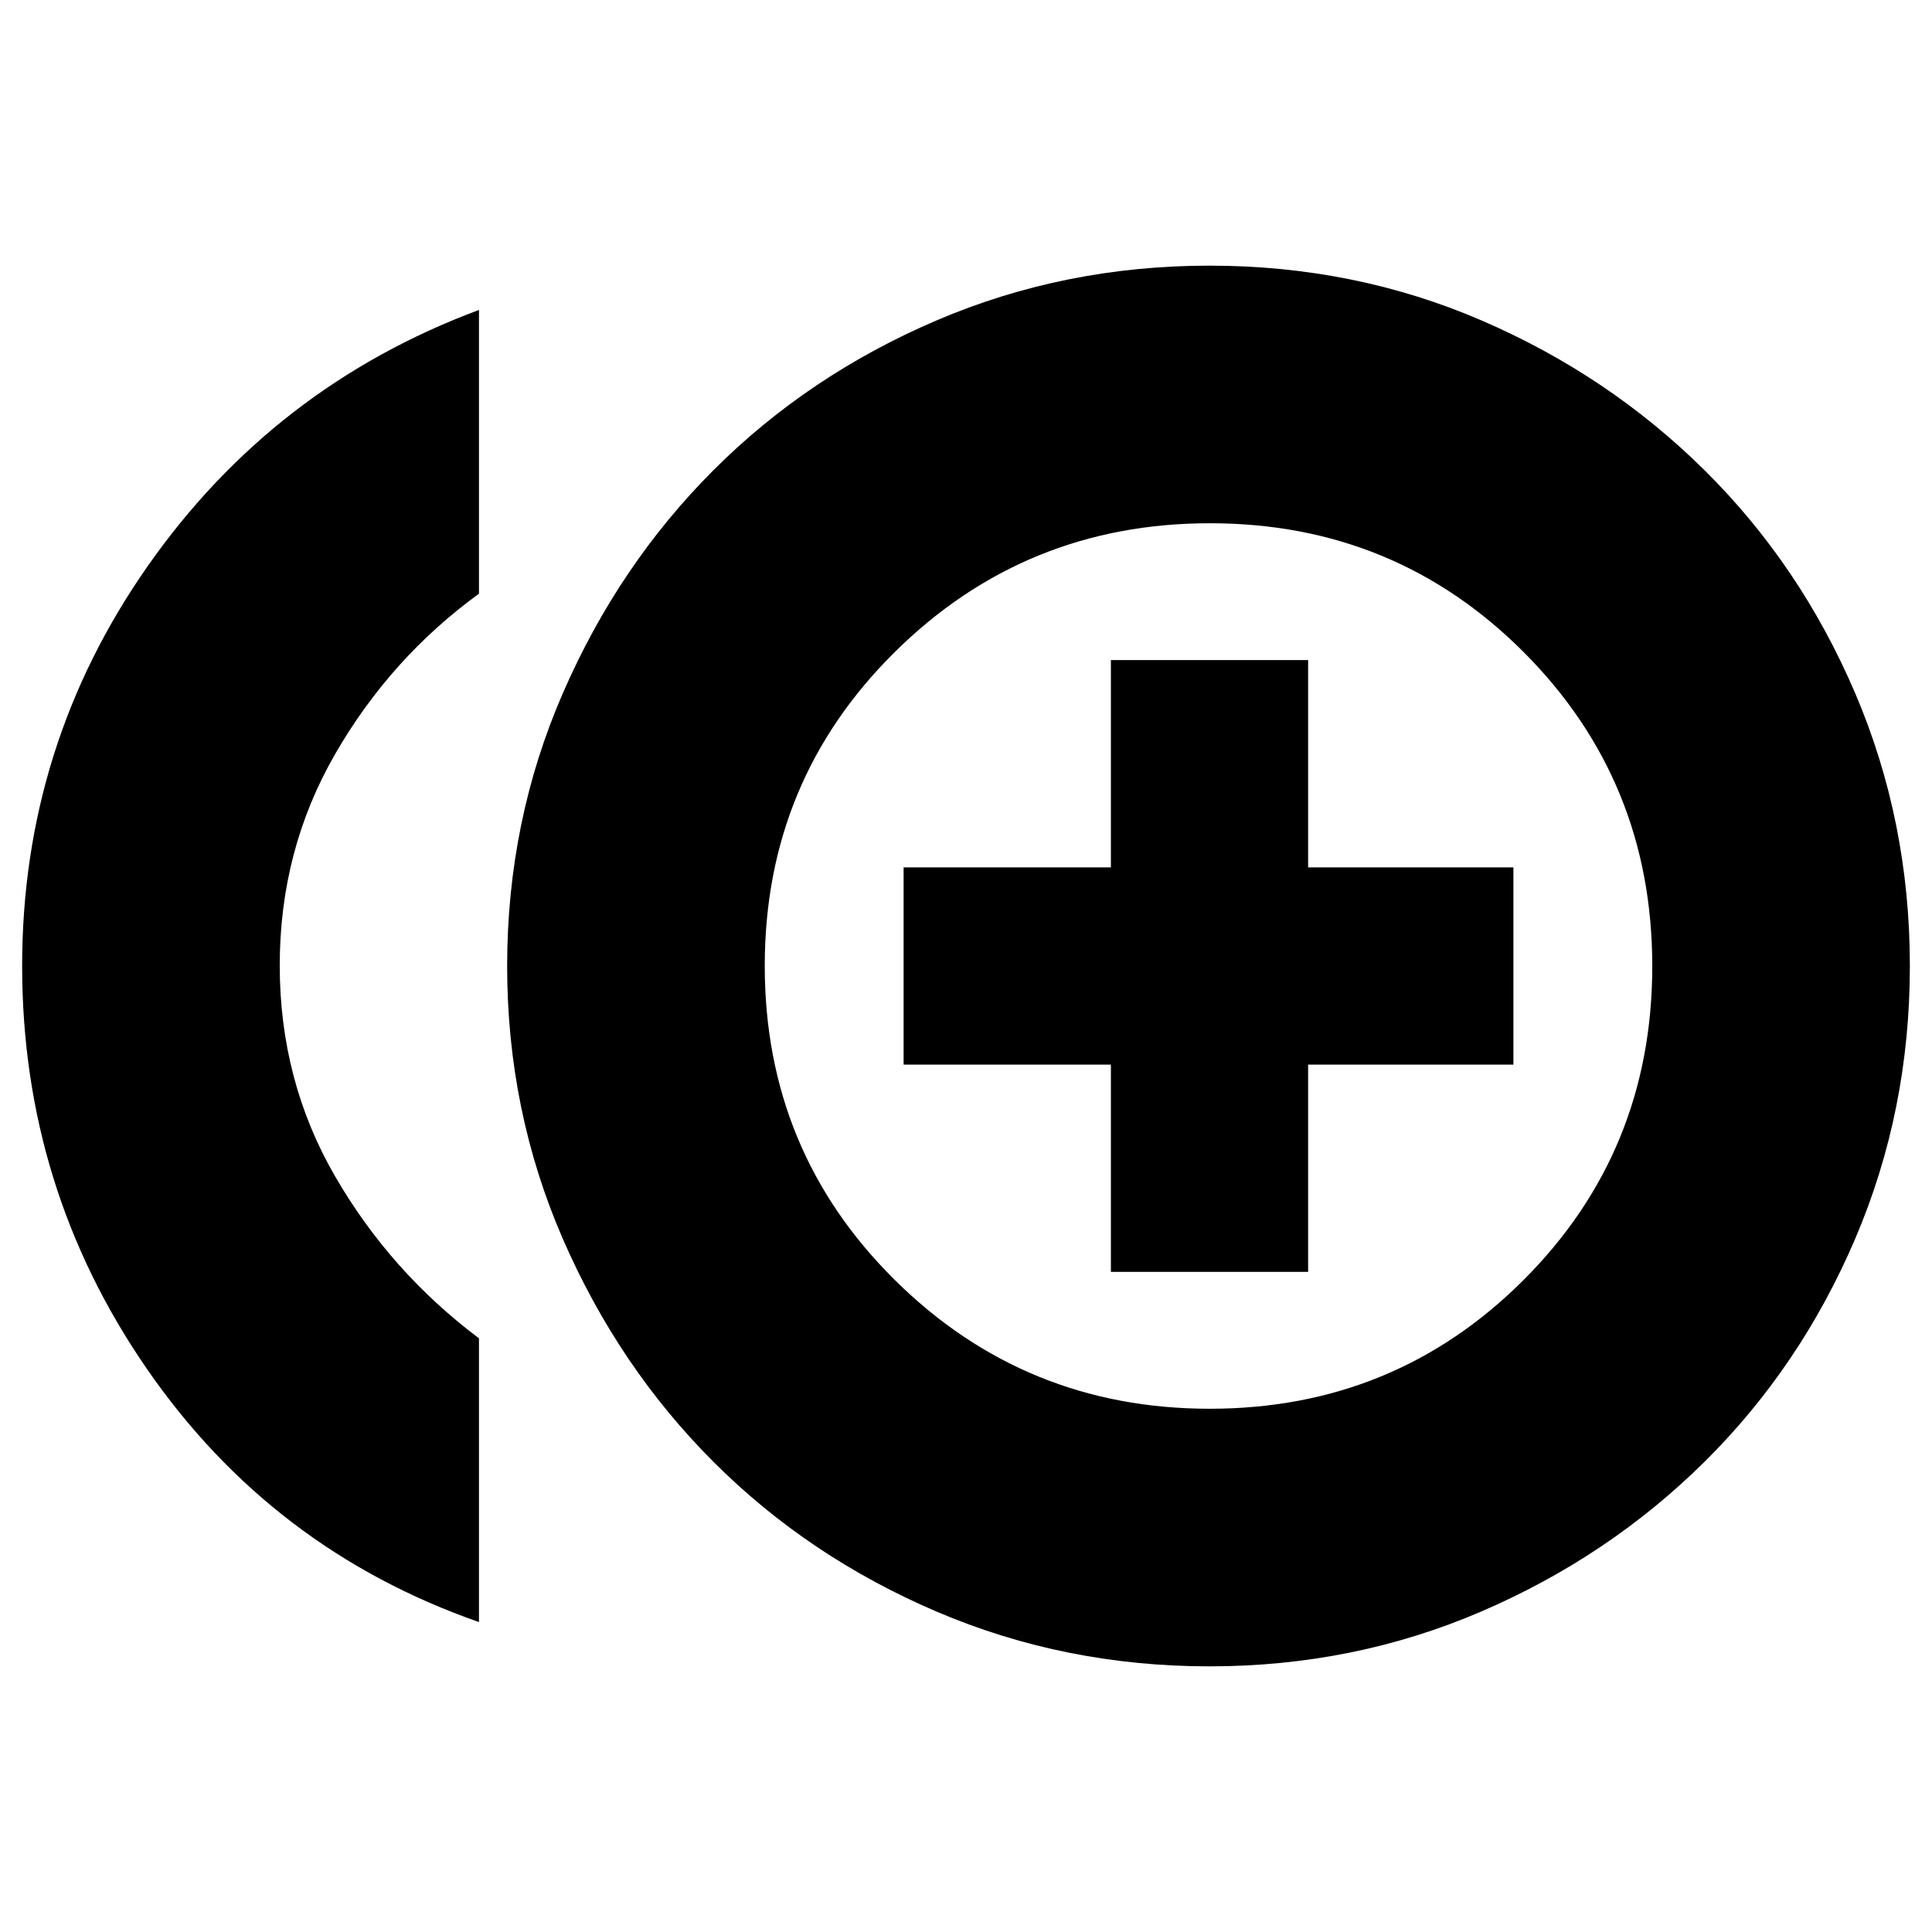 <svg xmlns="http://www.w3.org/2000/svg" height="20" viewBox="0 -960 960 960" width="20"><path d="M552-328h98v-103h102v-98H650v-103h-98v103H449v98h103v103ZM238-154Q135-190 73-279.8q-62-89.79-62-200.24 0-109.68 62.5-198.82Q136-768 238-806v141q-44 32-71.5 79.73-27.5 47.74-27.5 105 0 57.27 27.5 104.77Q194-328 238-295v141Zm363 22q-72 0-135.61-27.2-63.61-27.2-110.78-74.33-47.17-47.12-74.89-110.76Q252-407.94 252-479.97t27.72-135.69q27.72-63.66 74.89-110.8t110.78-74.34Q529.01-828 601-828q72 0 135.11 27.2 63.11 27.2 110.8 74.39t74.89 110.8Q949-551.99 949-480q0 72-27.2 135.61-27.2 63.61-74.89 110.8T735.92-159.2Q672.63-132 601-132Zm0-348Zm.11 220Q693-260 757-323.93q64-63.94 64-156Q821-572 757.07-636q-63.94-64-155.83-64-91.88 0-156.56 63.93-64.68 63.94-64.68 156Q380-388 444.61-324q64.62 64 156.5 64Z"/></svg>